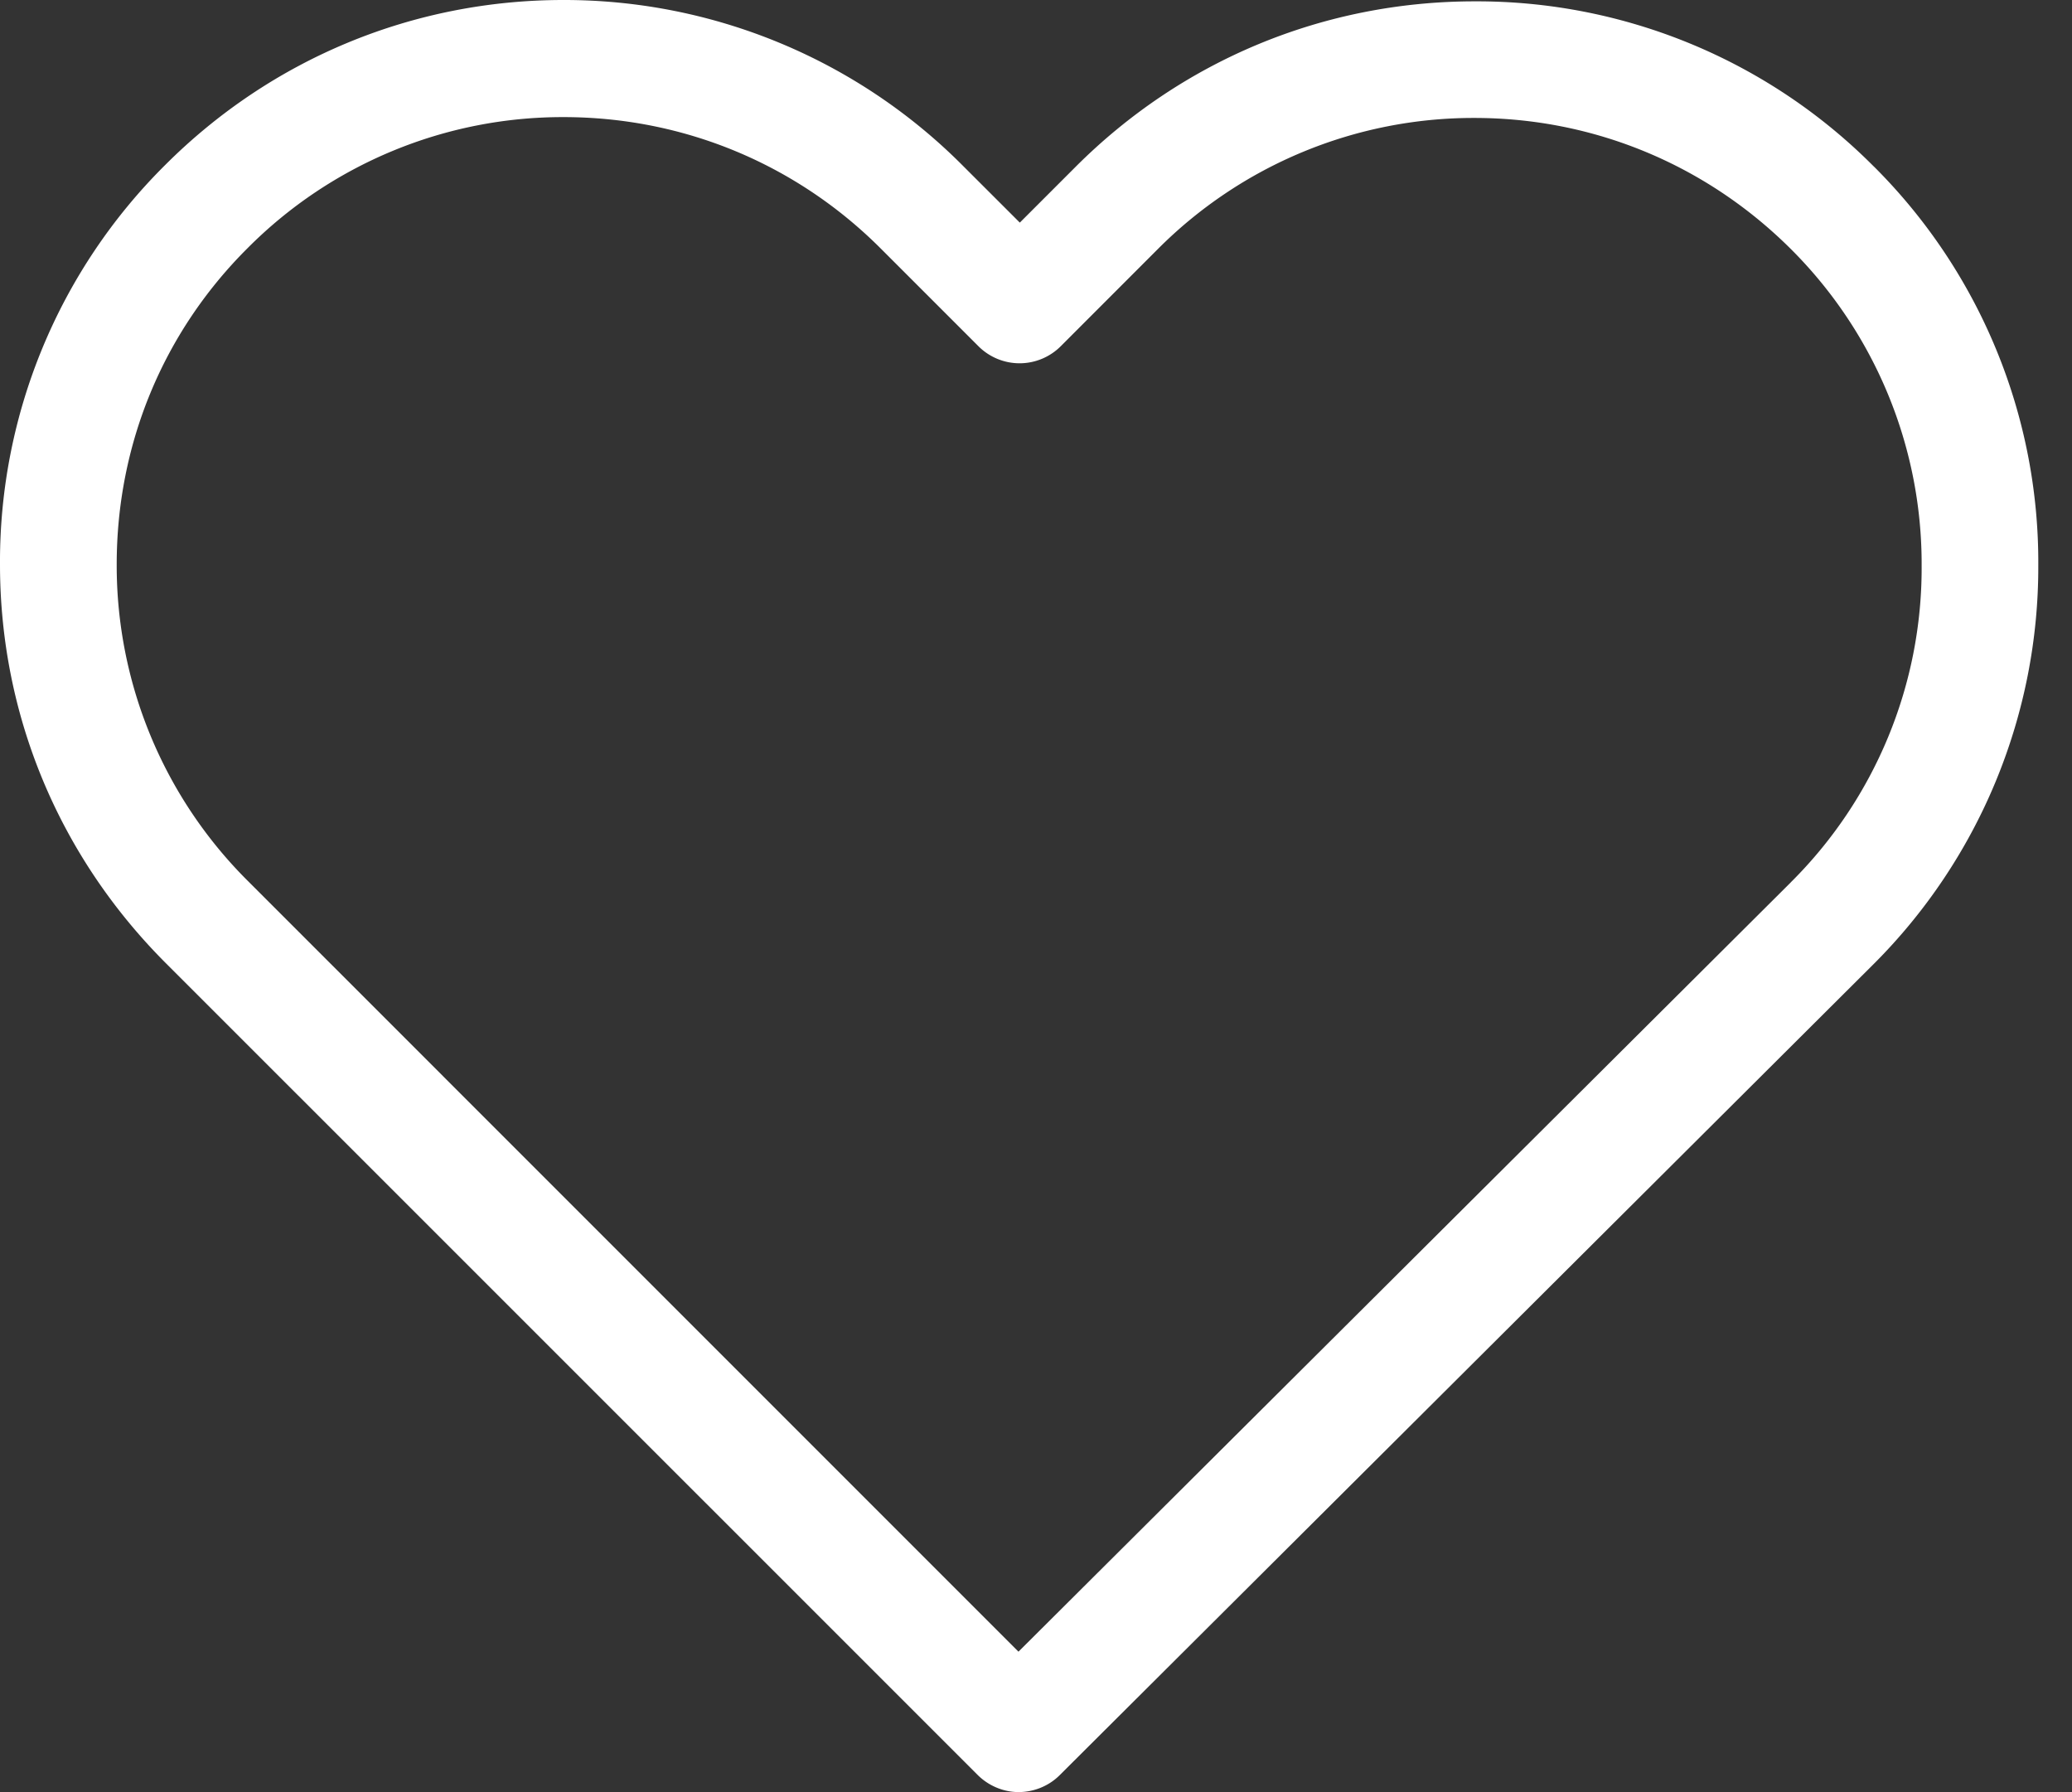 <svg width="37" height="32" fill="none" xmlns="http://www.w3.org/2000/svg"><rect width="100%" height="100%" fill="#333333" stroke="none"/><path d="M33.458 2.97A9.99 9.99 0 0026.336.024c-2.693 0-5.224 1.05-7.13 2.956l-.995.995-1.011-1.01A10.041 10.041 0 0010.062 0C7.377 0 4.846 1.05 2.948 2.948A9.977 9.977 0 000 10.078c0 2.693 1.057 5.216 2.963 7.122l14.492 14.49c.2.201.47.309.733.309.262 0 .532-.1.733-.3l14.522-14.47a10.016 10.016 0 002.955-7.13 9.97 9.97 0 00-2.94-7.13zm-1.481 12.787l-13.79 13.735L4.43 15.734a7.944 7.944 0 01-2.346-5.656c0-2.138.826-4.144 2.339-5.649a7.933 7.933 0 015.64-2.338c2.138 0 4.152.834 5.664 2.346L17.47 6.18a1.039 1.039 0 001.474 0l1.728-1.729a7.958 7.958 0 015.656-2.345c2.13 0 4.137.833 5.649 2.338a7.937 7.937 0 012.338 5.656 7.905 7.905 0 01-2.338 5.656z" fill="#fff"/></svg>